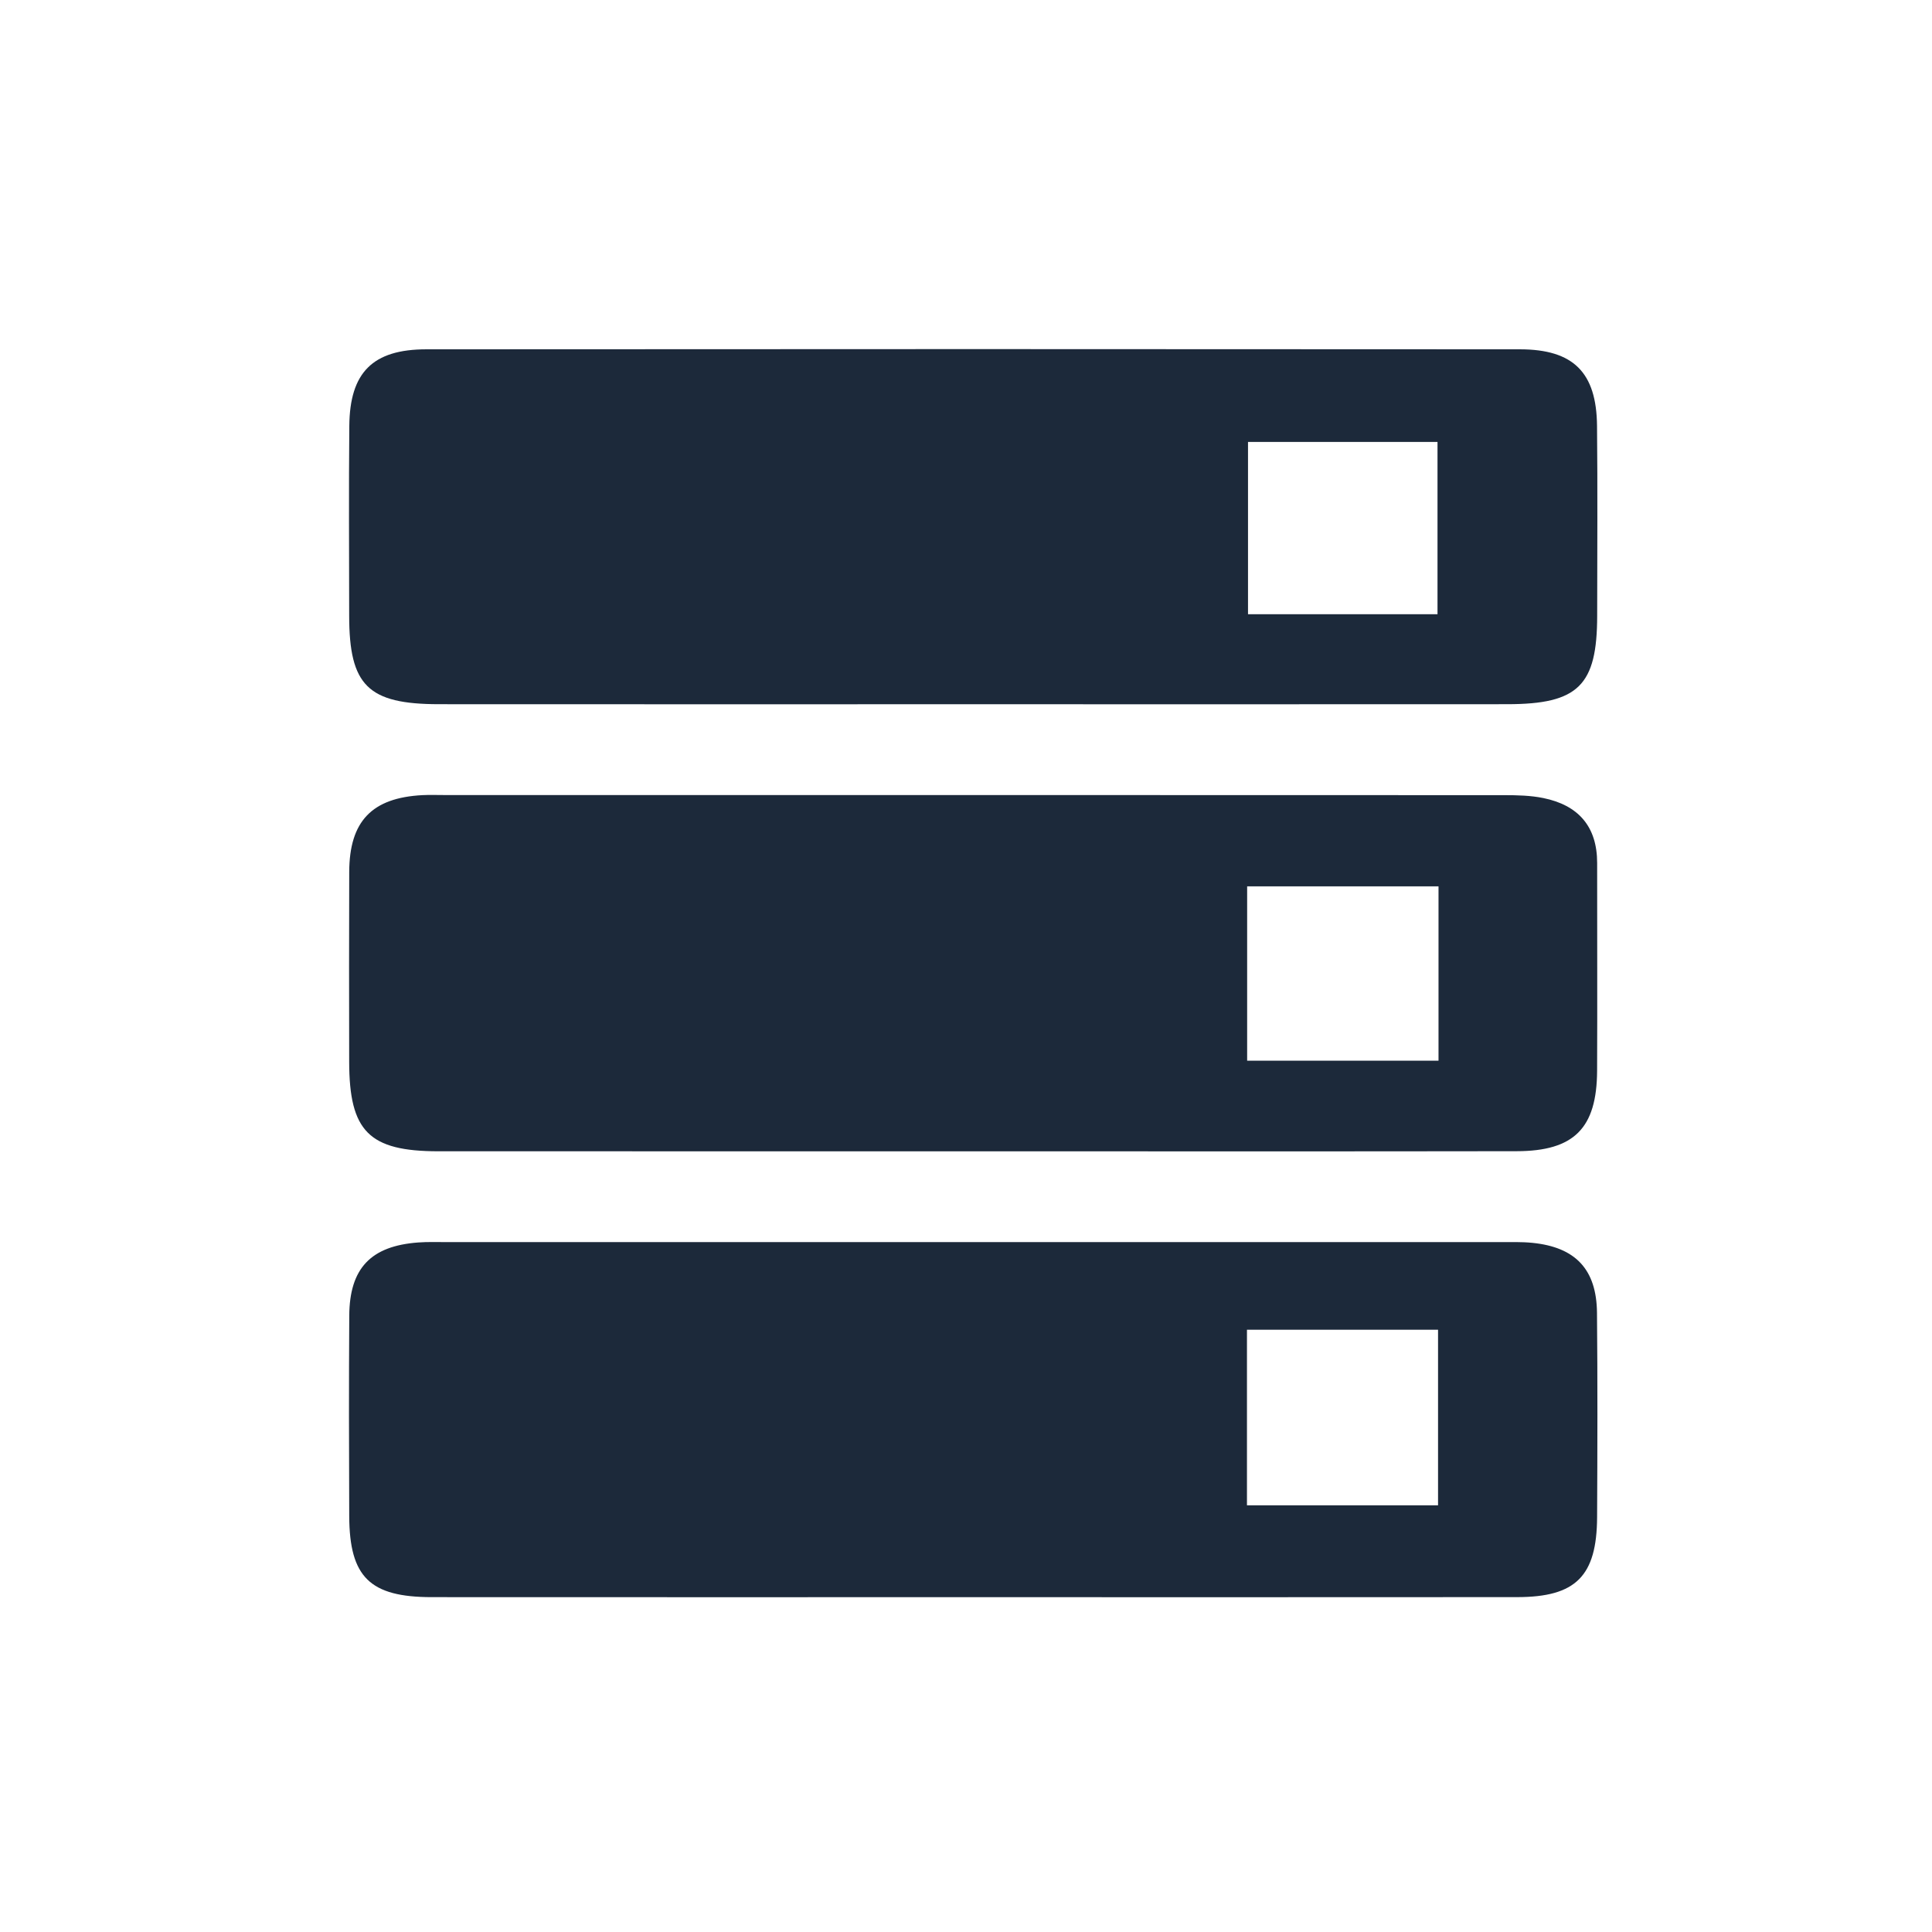 <svg t="1731419317383" class="icon" viewBox="0 0 1024 1024" version="1.1" xmlns="http://www.w3.org/2000/svg"
    p-id="18685" width="200" height="200">
    <path
        d="M515.268 610.217c-94.298 0-188.595 0.029-282.893-0.015-36.808-0.018-47.26-10.55-47.302-47.468-0.041-33.542-0.11-67.085 0.024-100.623 0.106-26.879 12.038-39.274 38.803-40.673 3.786-0.197 7.594-0.052 11.389-0.052 187.329 0 374.659-0.014 561.988 0.063 6.909 0 13.971 0.16 20.7 1.53 18.505 3.768 28.561 15.013 28.544 34.445-0.032 36.705 0.151 73.414-0.026 110.12-0.145 30.417-12.161 42.564-42.641 42.616-96.196 0.157-192.392 0.055-288.588 0.059z m247.176-140.435h-101.431v92.403h101.431v-92.403zM515.556 846.541c-95.574 0-191.149 0.04-286.724-0.023-32.776-0.023-43.588-10.604-43.734-42.876-0.157-35.442-0.197-70.89 0.02-106.332 0.154-25.119 11.451-36.918 36.545-38.774 5.041-0.371 10.122-0.193 15.185-0.193 186.085-0.008 372.17-0.008 558.257 0.008 5.692 0.004 11.425-0.182 17.071 0.383 22.883 2.291 34.044 14.056 34.262 37.11 0.34 36.076 0.237 72.156 0.058 108.232-0.152 31.296-11.214 42.404-42.318 42.433-96.206 0.088-192.415 0.033-288.622 0.033z m145.362-141.747v93.053h101.277V704.794h-101.277zM513.891 373.263c-93.748 0-187.496 0.049-281.244-0.022-37.632-0.029-47.544-9.894-47.575-46.863-0.029-33.573-0.241-67.145 0.07-100.713 0.264-28.264 12.401-40.504 40.84-40.522 193.197-0.148 386.395-0.148 579.592 0 28.399 0.023 40.596 12.285 40.883 40.53 0.34 33.568 0.108 67.144 0.079 100.717-0.032 36.92-9.989 46.822-47.601 46.852-95.014 0.07-190.031 0.022-285.044 0.022z m248.017-47.717v-91.301h-100.436v91.301h100.436z"
        p-id="18686" fill="#1c293a"></path>
</svg>